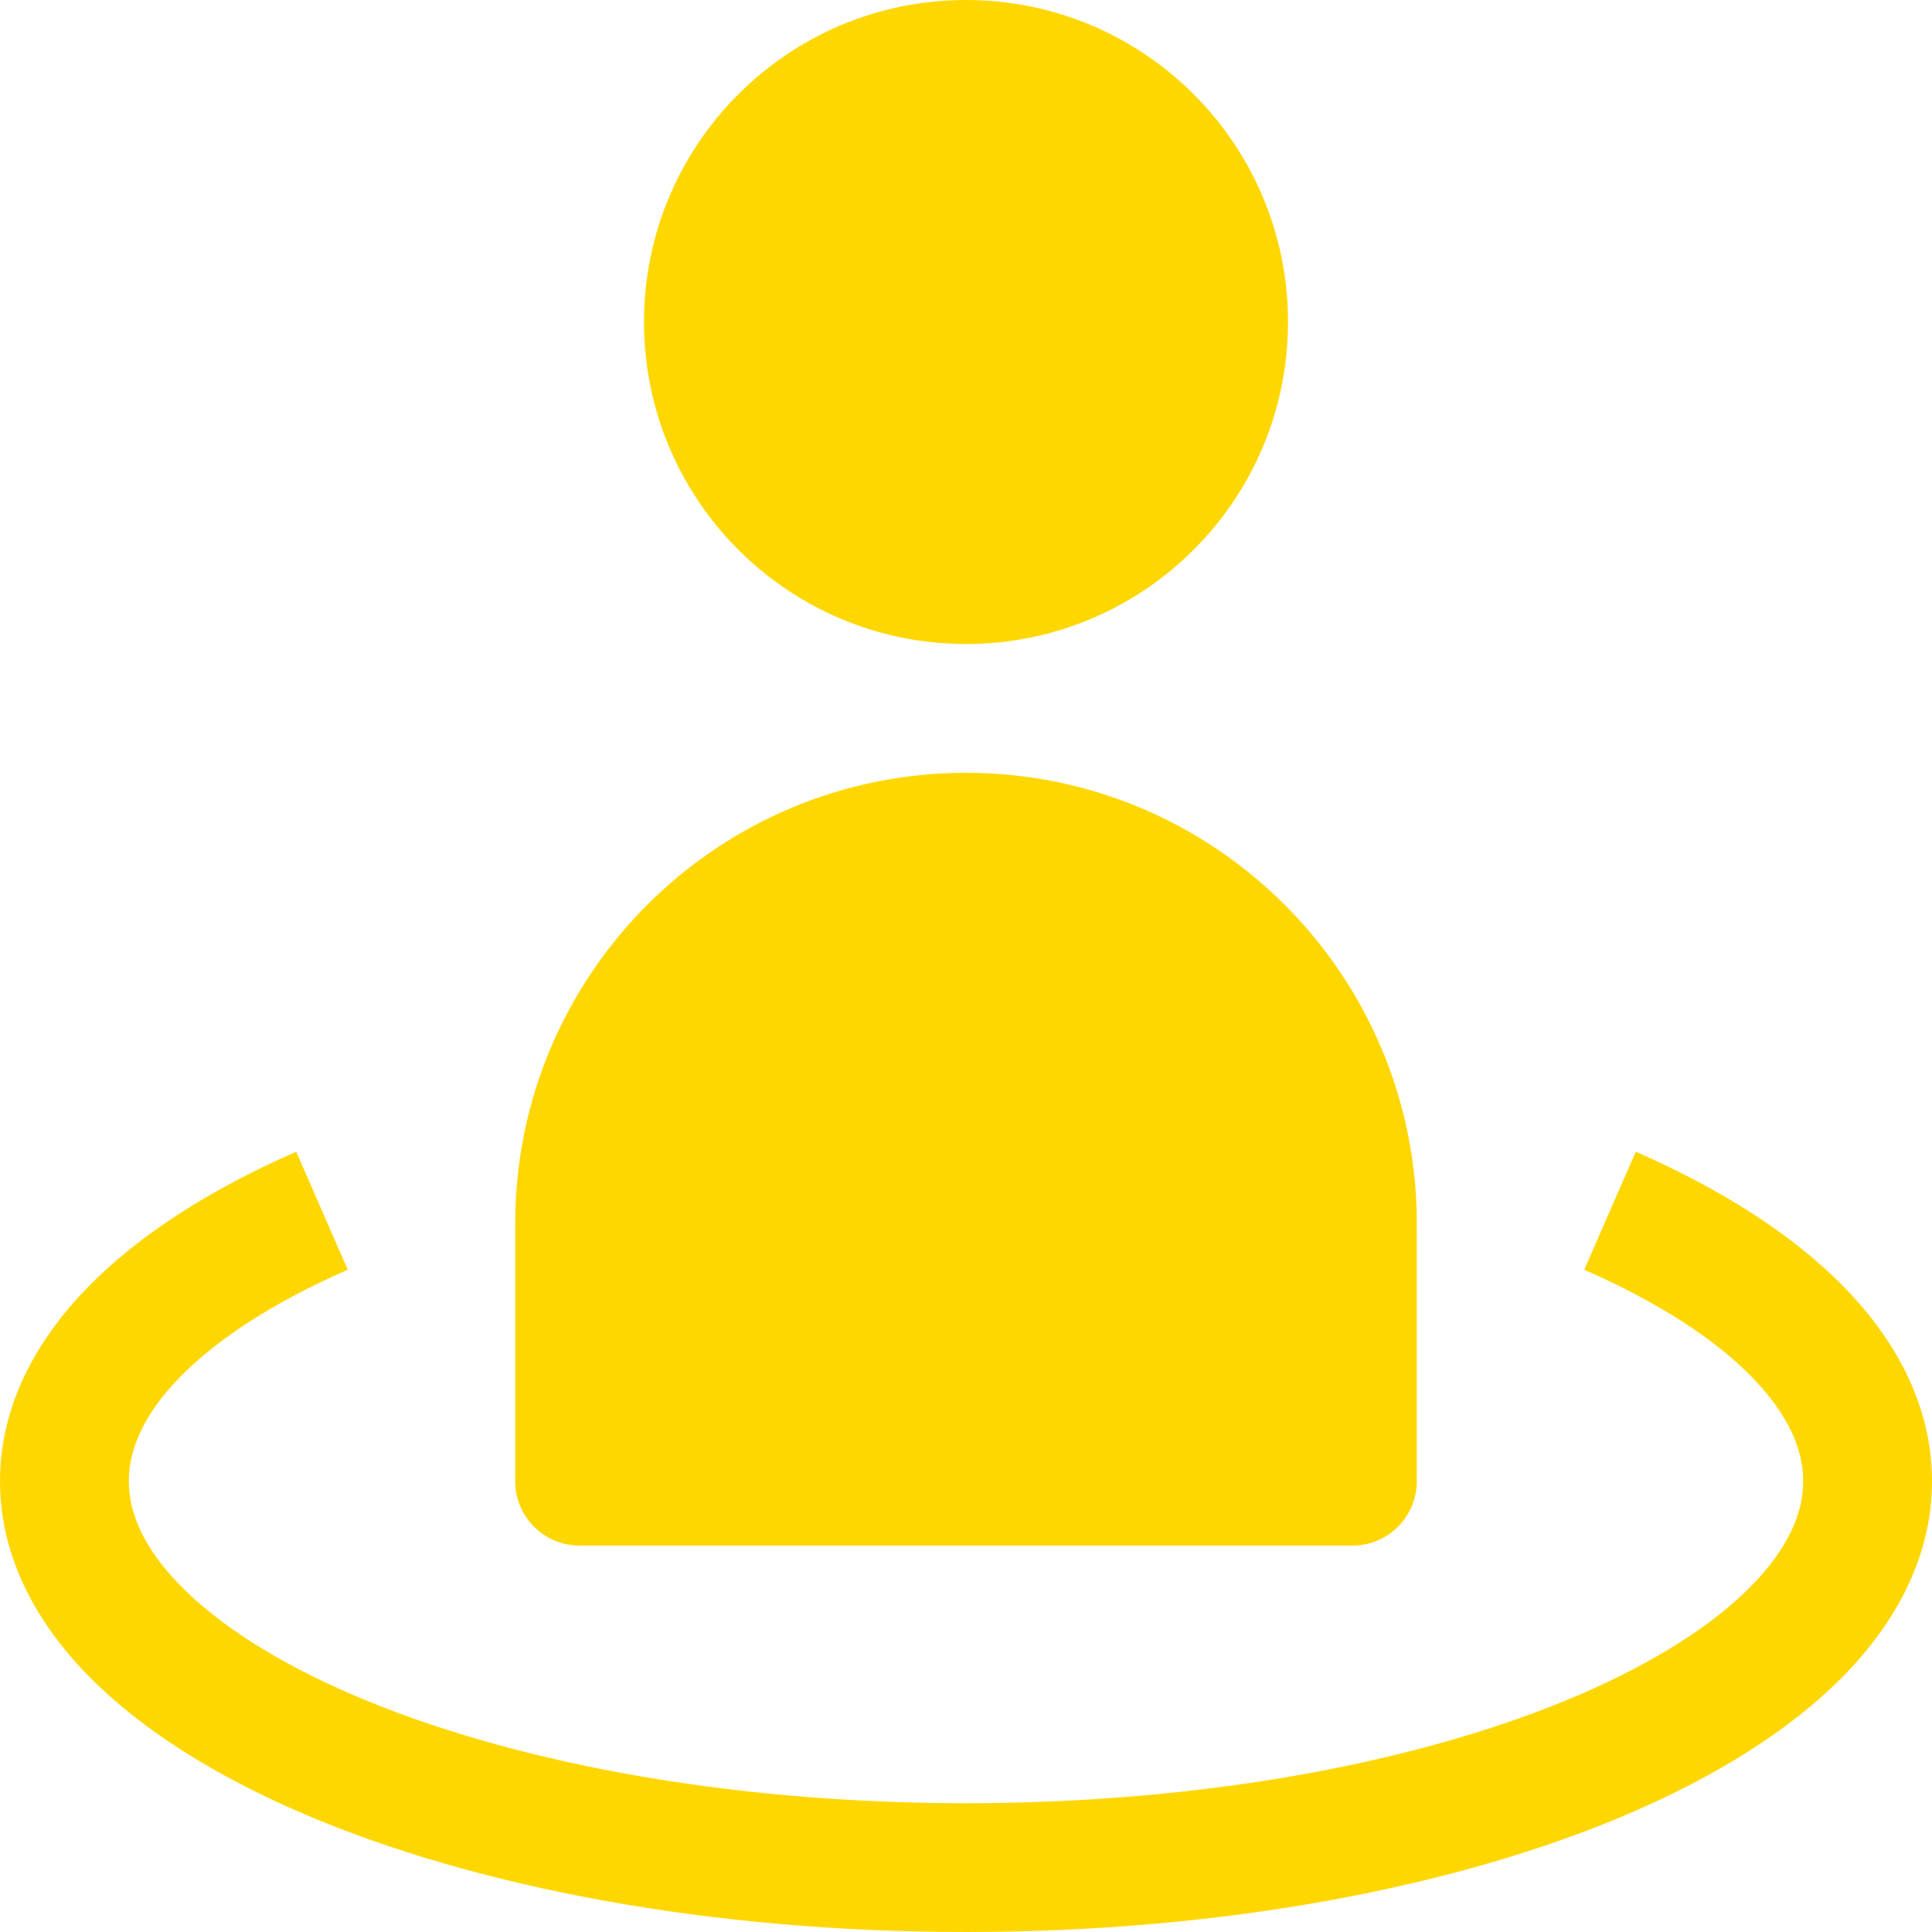 <?xml version="1.0" encoding="utf-8"?>
<svg width="800px" height="800px" viewBox="0 0 15 15" fill="none" xmlns="http://www.w3.org/2000/svg">
<path d="M5 2.5C5 1.119 6.119 0 7.5 0C8.881 0 10 1.119 10 2.5C10 3.881 8.881 5 7.5 5C6.119 5 5 3.881 5 2.5Z" fill="#FFD700"/>
<path d="M7.5 6C5.567 6 4 7.567 4 9.5V11.5C4 11.776 4.224 12 4.5 12H10.5C10.776 12 11 11.776 11 11.5V9.5C11 7.567 9.433 6 7.5 6Z" fill="#FFD700"/>
<path d="M1.394 10.695C1.111 10.987 1 11.258 1 11.5C1 11.745 1.114 12.02 1.406 12.316C1.7 12.615 2.151 12.906 2.747 13.162C3.938 13.672 5.618 14 7.5 14C9.382 14 11.062 13.672 12.253 13.162C12.849 12.906 13.3 12.615 13.594 12.316C13.886 12.02 14 11.745 14 11.5C14 11.258 13.889 10.987 13.605 10.695C13.32 10.401 12.881 10.113 12.3 9.858L12.7 8.942C13.356 9.229 13.918 9.582 14.322 9.998C14.729 10.416 15 10.925 15 11.5C15 12.083 14.722 12.597 14.306 13.019C13.892 13.438 13.317 13.793 12.647 14.081C11.304 14.656 9.484 15 7.5 15C5.516 15 3.696 14.656 2.353 14.081C1.683 13.793 1.108 13.438 0.694 13.019C0.278 12.597 0 12.083 0 11.5C0 10.925 0.271 10.416 0.678 9.998C1.082 9.582 1.644 9.229 2.3 8.942L2.7 9.858C2.119 10.113 1.68 10.401 1.394 10.695Z" fill="#FFD700"/>
</svg>